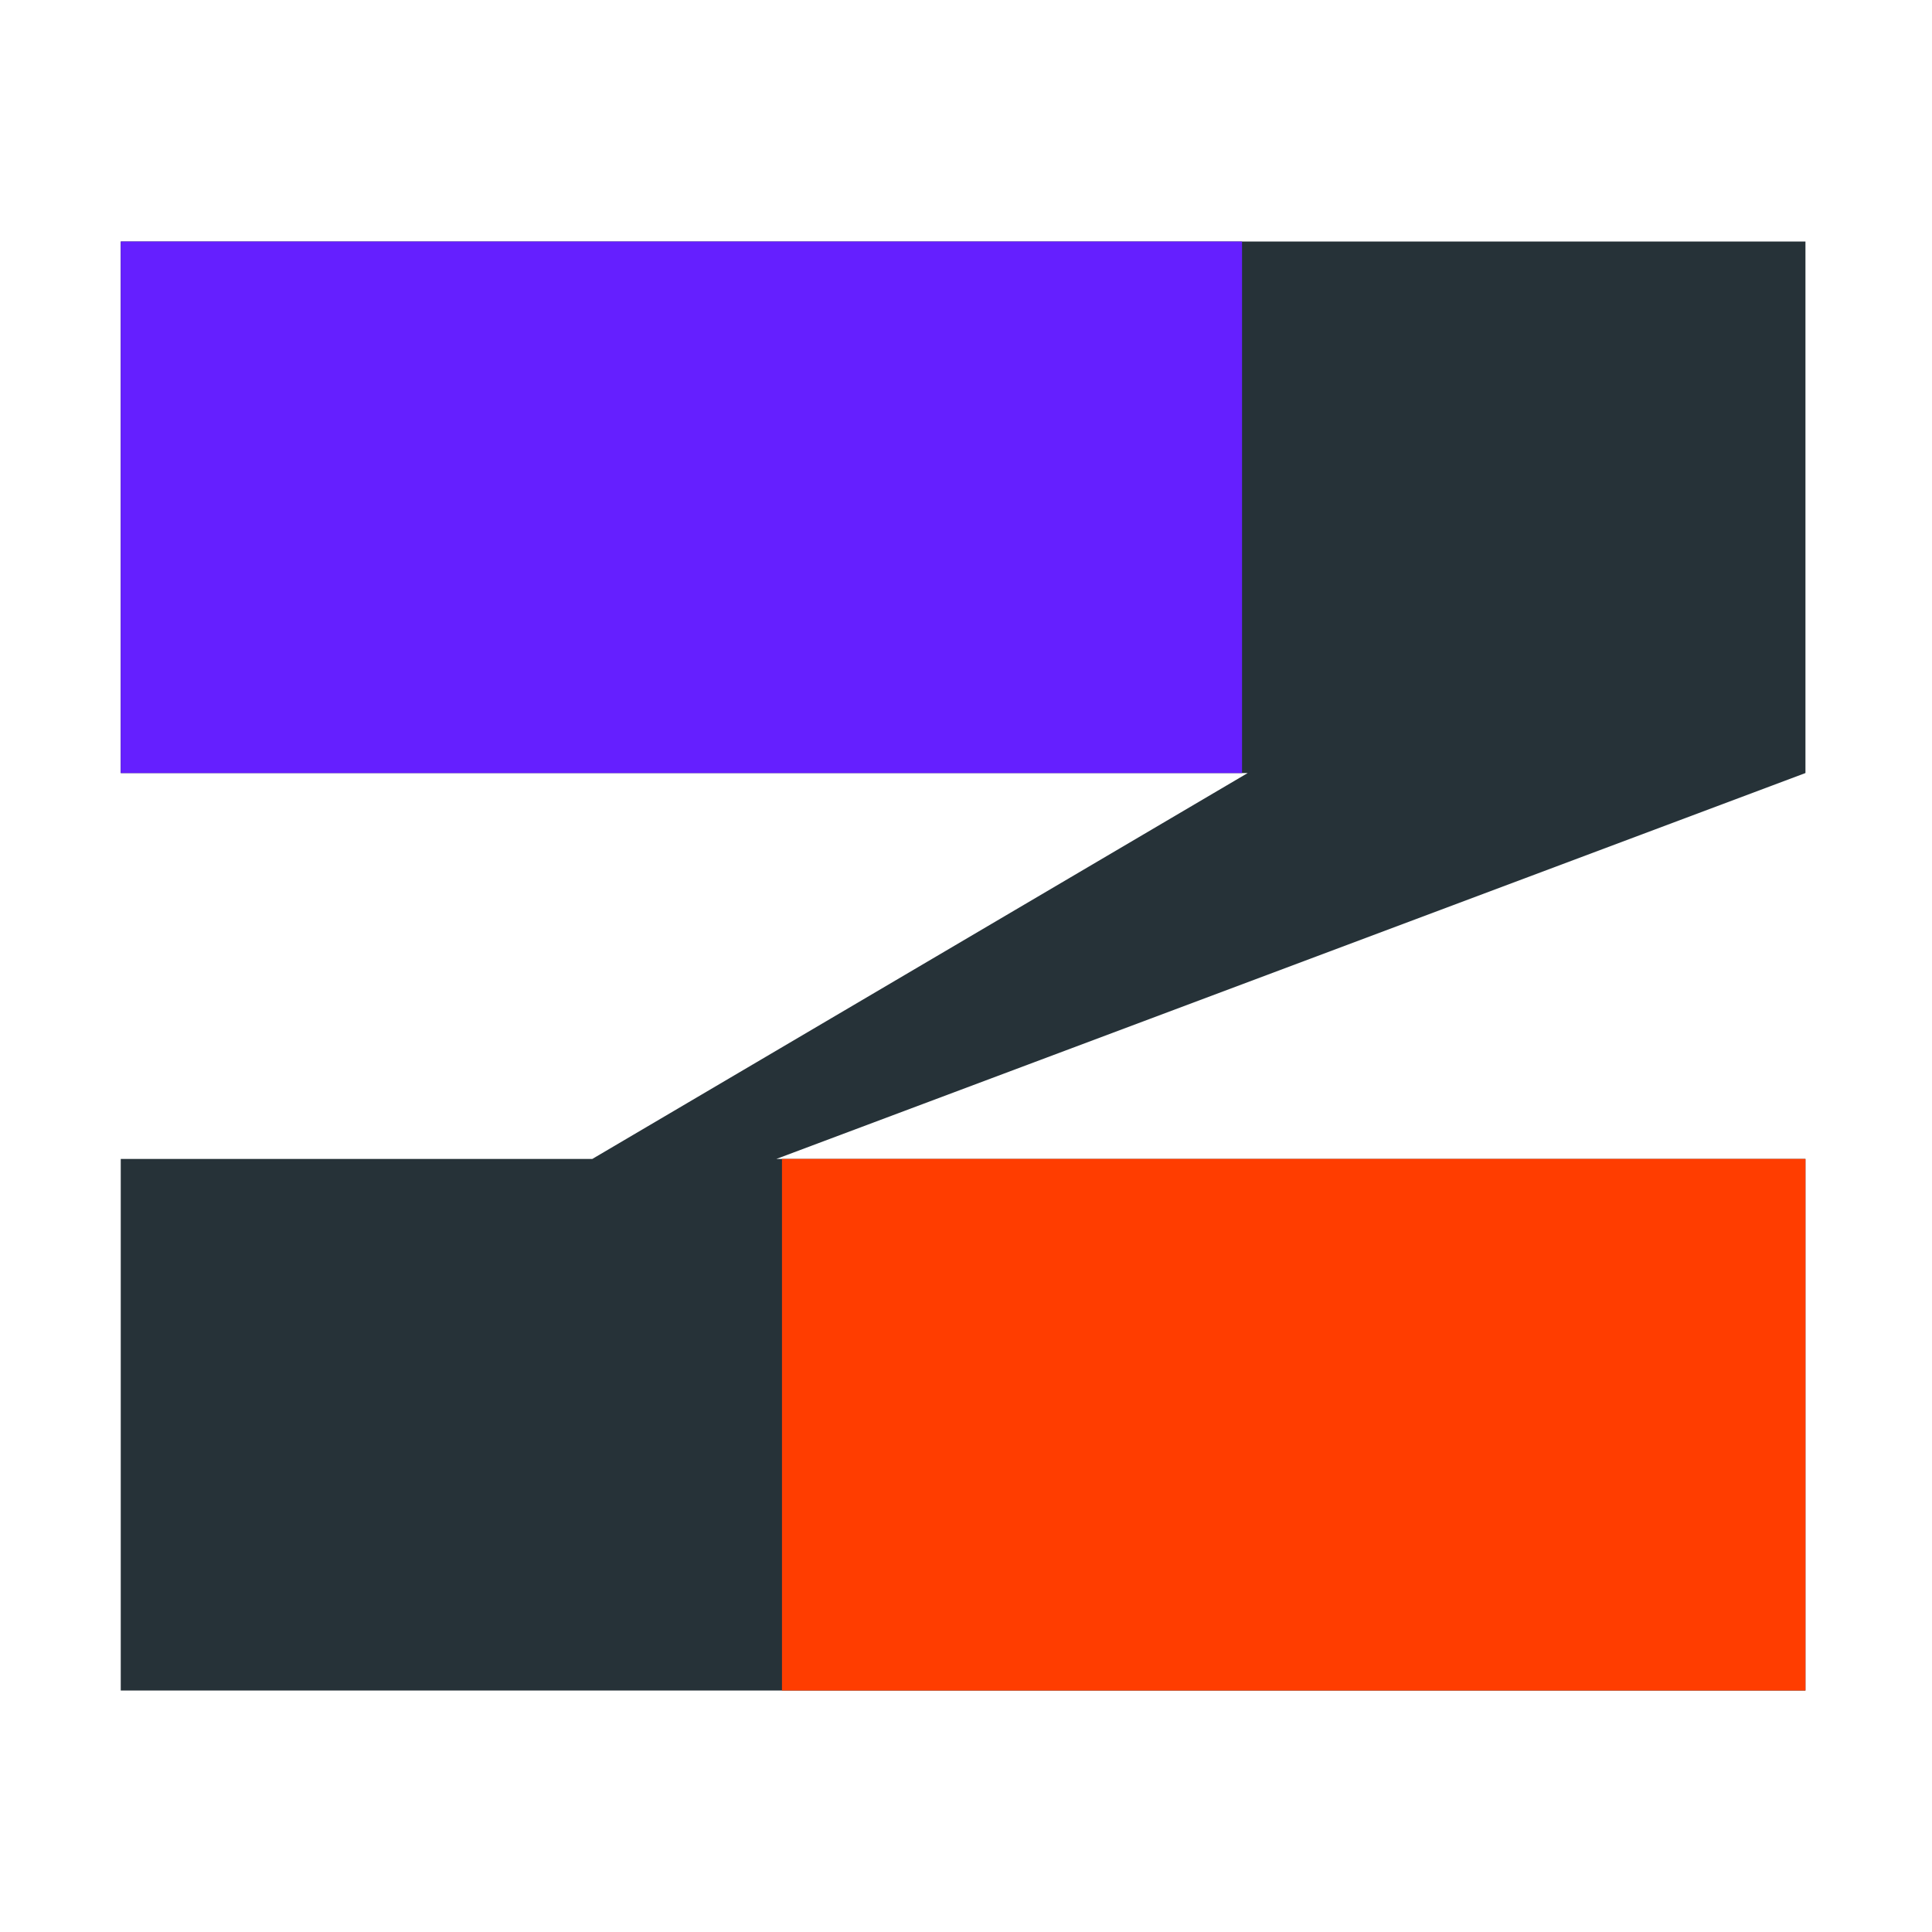 <svg width="16" height="16" viewBox="0 0 16 16" fill="none" xmlns="http://www.w3.org/2000/svg">
<g clip-path="url(#clip0_348_14)">
<path d="M6.429 9.598H14.952V14H1V9.598H4.905L10.333 6.402H1V2H14.952V6.402L6.429 9.598Z" fill="#263238"/>
<path d="M10.286 2H1V6.402H10.286V2Z" fill="#651FFF"/>
<path d="M14.952 9.598H6.476V14H14.952V9.598Z" fill="#FF3D00"/>
</g>
<defs>
<clipPath id="clip0_348_14">
<rect width="14" height="12" fill="#FAFAFA" transform="translate(1 2)"/>
</clipPath>
</defs>
</svg>
